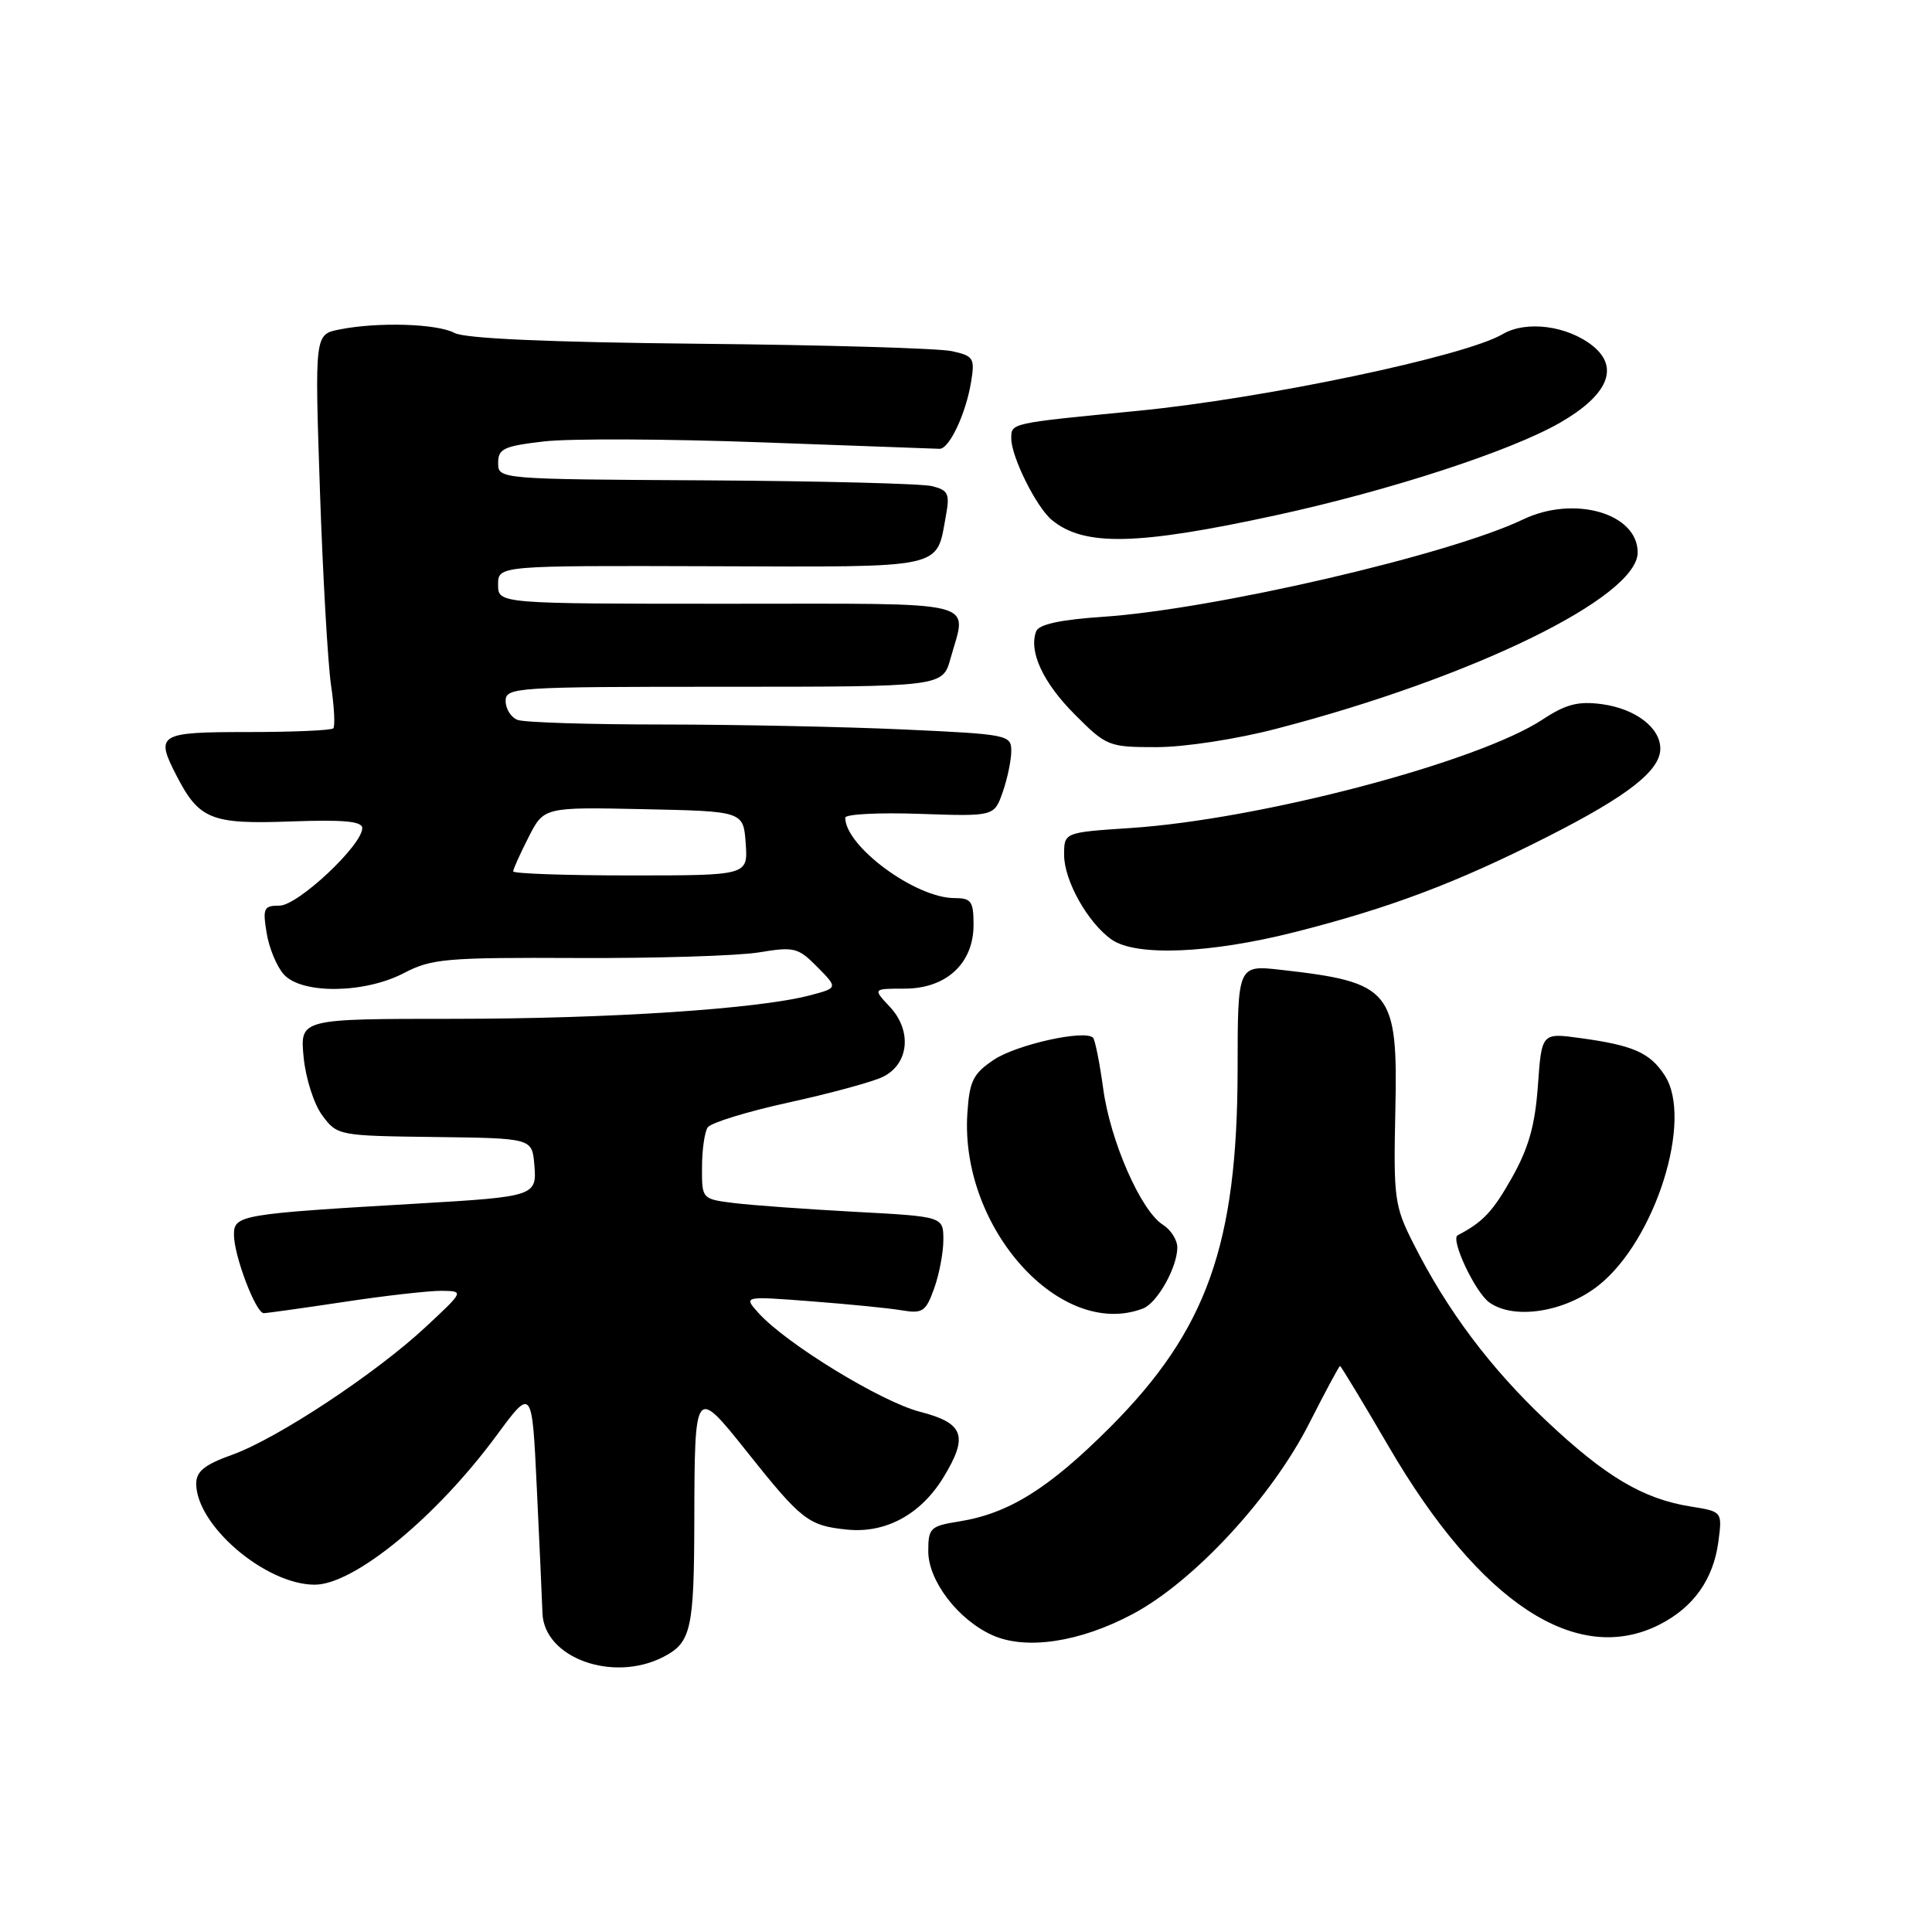 <?xml version="1.0" encoding="UTF-8" standalone="no"?>
<!DOCTYPE svg PUBLIC "-//W3C//DTD SVG 1.1//EN" "http://www.w3.org/Graphics/SVG/1.1/DTD/svg11.dtd" >
<svg xmlns="http://www.w3.org/2000/svg" xmlns:xlink="http://www.w3.org/1999/xlink" version="1.1" viewBox="0 0 256 256">
 <g >
 <path fill="currentColor"
d=" M 87.92 219.54 C 91.57 217.65 91.97 215.91 92.00 201.50 C 92.04 183.76 92.08 183.71 98.93 192.31 C 106.21 201.46 107.11 202.16 112.25 202.68 C 117.36 203.20 122.01 200.67 125.01 195.76 C 128.35 190.28 127.74 188.57 121.91 187.07 C 116.76 185.75 104.11 178.01 100.48 173.95 C 98.50 171.74 98.50 171.74 107.50 172.43 C 112.45 172.81 117.86 173.34 119.52 173.63 C 122.24 174.08 122.68 173.79 123.77 170.75 C 124.45 168.88 125.00 165.97 125.00 164.28 C 125.00 161.20 125.00 161.20 113.25 160.57 C 106.79 160.22 99.59 159.70 97.25 159.41 C 93.01 158.88 93.00 158.87 93.02 154.69 C 93.02 152.38 93.36 150.00 93.77 149.39 C 94.17 148.78 98.97 147.30 104.44 146.10 C 109.90 144.91 115.53 143.38 116.94 142.71 C 120.44 141.04 120.90 136.59 117.90 133.40 C 115.65 131.00 115.65 131.00 119.87 131.00 C 125.39 131.00 129.00 127.65 129.00 122.55 C 129.00 119.42 128.70 119.00 126.46 119.00 C 121.31 119.00 112.00 112.14 112.00 108.35 C 112.00 107.88 116.44 107.65 121.87 107.84 C 131.74 108.18 131.74 108.18 132.87 104.94 C 133.49 103.16 134.00 100.71 134.00 99.51 C 134.00 97.38 133.56 97.29 119.75 96.66 C 111.91 96.30 97.55 96.01 87.83 96.00 C 78.11 96.00 69.45 95.73 68.58 95.39 C 67.71 95.06 67.00 93.93 67.00 92.89 C 67.00 91.08 68.21 91.00 95.95 91.00 C 124.91 91.00 124.91 91.00 125.95 87.25 C 128.13 79.39 130.61 80.00 96.50 80.00 C 66.00 80.00 66.00 80.00 66.00 77.47 C 66.00 74.94 66.00 74.94 94.25 75.03 C 125.64 75.13 124.03 75.48 125.35 68.26 C 125.87 65.44 125.64 64.95 123.52 64.42 C 122.19 64.08 108.71 63.74 93.56 63.65 C 66.08 63.50 66.01 63.49 66.01 61.35 C 66.00 59.46 66.74 59.11 72.09 58.49 C 75.44 58.10 88.37 58.15 100.84 58.61 C 113.30 59.06 123.94 59.45 124.49 59.47 C 125.78 59.51 127.99 54.82 128.68 50.58 C 129.19 47.46 129.00 47.16 126.13 46.53 C 124.42 46.15 109.37 45.71 92.68 45.55 C 72.69 45.35 61.61 44.86 60.23 44.12 C 57.91 42.88 50.05 42.64 44.97 43.66 C 41.70 44.31 41.70 44.31 42.39 64.91 C 42.77 76.23 43.44 87.87 43.86 90.76 C 44.29 93.65 44.42 96.24 44.16 96.51 C 43.89 96.78 38.79 97.00 32.83 97.00 C 20.98 97.00 20.54 97.27 23.40 102.80 C 26.38 108.58 28.00 109.23 38.44 108.85 C 45.54 108.59 48.00 108.82 48.00 109.73 C 48.00 112.00 39.46 120.00 37.04 120.00 C 34.95 120.00 34.79 120.34 35.33 123.62 C 35.65 125.62 36.68 128.09 37.61 129.12 C 40.00 131.76 48.31 131.66 53.54 128.93 C 57.16 127.03 59.13 126.86 76.50 126.94 C 86.95 126.99 97.77 126.65 100.54 126.20 C 105.24 125.42 105.75 125.55 108.31 128.14 C 111.04 130.91 111.04 130.91 107.27 131.90 C 100.39 133.70 80.76 134.99 60.12 135.00 C 39.75 135.00 39.75 135.00 40.23 140.07 C 40.51 142.92 41.60 146.32 42.72 147.82 C 44.69 150.47 44.88 150.50 57.61 150.66 C 70.50 150.82 70.50 150.82 70.80 154.32 C 71.17 158.47 70.88 158.57 55.50 159.47 C 31.86 160.85 31.00 160.99 31.00 163.60 C 31.00 166.38 33.89 174.00 34.95 174.00 C 35.35 174.00 40.14 173.33 45.59 172.51 C 51.04 171.68 56.85 171.03 58.50 171.04 C 61.50 171.08 61.50 171.08 56.45 175.79 C 49.81 181.99 36.71 190.64 30.75 192.77 C 27.11 194.07 26.00 194.97 26.00 196.59 C 26.00 202.12 35.16 209.95 41.67 209.98 C 46.89 210.01 57.82 201.05 65.83 190.16 C 70.50 183.83 70.50 183.83 71.13 197.16 C 71.48 204.50 71.82 211.97 71.88 213.76 C 72.10 219.70 81.24 222.99 87.92 219.54 Z  M 150.09 213.87 C 158.20 209.55 168.49 198.43 173.48 188.60 C 175.60 184.42 177.44 181.00 177.56 181.00 C 177.68 181.00 180.59 185.81 184.02 191.69 C 196.12 212.44 208.94 220.85 219.93 215.25 C 224.41 212.96 227.02 209.28 227.69 204.31 C 228.22 200.29 228.22 200.29 224.02 199.62 C 217.70 198.61 212.74 195.66 204.87 188.24 C 197.45 181.24 191.74 173.62 187.26 164.73 C 184.77 159.80 184.64 158.78 184.89 147.17 C 185.24 131.20 184.39 130.16 169.75 128.51 C 164.00 127.86 164.00 127.86 163.99 141.68 C 163.96 164.91 159.92 176.26 147.10 189.11 C 138.99 197.23 133.67 200.55 127.09 201.60 C 123.26 202.21 123.00 202.47 123.00 205.55 C 123.00 209.45 126.92 214.59 131.45 216.65 C 135.91 218.68 143.07 217.61 150.09 213.87 Z  M 151.46 173.38 C 153.34 172.66 156.00 167.92 156.00 165.29 C 156.00 164.30 155.14 162.95 154.10 162.29 C 151.19 160.48 147.12 151.21 146.18 144.25 C 145.71 140.81 145.10 137.77 144.83 137.50 C 143.73 136.40 134.68 138.42 131.68 140.43 C 128.93 142.28 128.46 143.24 128.18 147.53 C 127.19 162.72 140.56 177.56 151.46 173.38 Z  M 211.82 170.32 C 219.34 164.37 224.40 148.31 220.58 142.49 C 218.62 139.48 216.41 138.51 209.39 137.55 C 204.28 136.85 204.28 136.85 203.78 143.85 C 203.40 149.15 202.55 152.13 200.30 156.12 C 197.78 160.57 196.50 161.93 193.15 163.68 C 192.16 164.20 195.45 171.21 197.33 172.57 C 200.58 174.92 207.33 173.88 211.82 170.32 Z  M 171.60 123.50 C 184.24 120.29 193.11 116.94 205.15 110.82 C 215.73 105.45 220.00 102.10 220.00 99.20 C 220.00 96.41 216.69 93.90 212.23 93.30 C 209.11 92.89 207.48 93.31 204.40 95.34 C 195.81 101.00 166.96 108.59 149.75 109.72 C 141.00 110.30 141.00 110.30 141.00 113.28 C 141.00 116.69 144.15 122.29 147.30 124.50 C 150.53 126.76 160.35 126.35 171.60 123.50 Z  M 169.14 96.56 C 195.15 89.80 217.00 79.13 217.00 73.20 C 217.00 68.01 208.57 65.59 201.81 68.83 C 192.05 73.51 160.90 80.73 146.16 81.73 C 140.49 82.11 137.66 82.73 137.30 83.65 C 136.28 86.32 138.21 90.47 142.44 94.70 C 146.62 98.89 146.91 99.00 153.26 99.00 C 156.94 99.00 163.86 97.94 169.14 96.56 Z  M 169.00 68.29 C 184.05 65.03 200.19 59.77 206.73 56.00 C 213.05 52.36 214.61 48.72 211.08 45.86 C 207.73 43.15 202.24 42.43 199.10 44.28 C 194.14 47.21 167.53 52.80 150.75 54.44 C 133.72 56.10 134.00 56.04 134.00 58.11 C 134.00 60.53 137.31 67.18 139.36 68.89 C 143.62 72.42 150.62 72.28 169.00 68.29 Z  M 68.00 115.46 C 68.00 115.16 68.92 113.13 70.04 110.93 C 72.07 106.94 72.07 106.94 85.29 107.22 C 98.50 107.50 98.50 107.50 98.81 111.75 C 99.11 116.00 99.11 116.00 83.56 116.00 C 75.00 116.00 68.00 115.76 68.00 115.46 Z "/>
</g>
</svg>